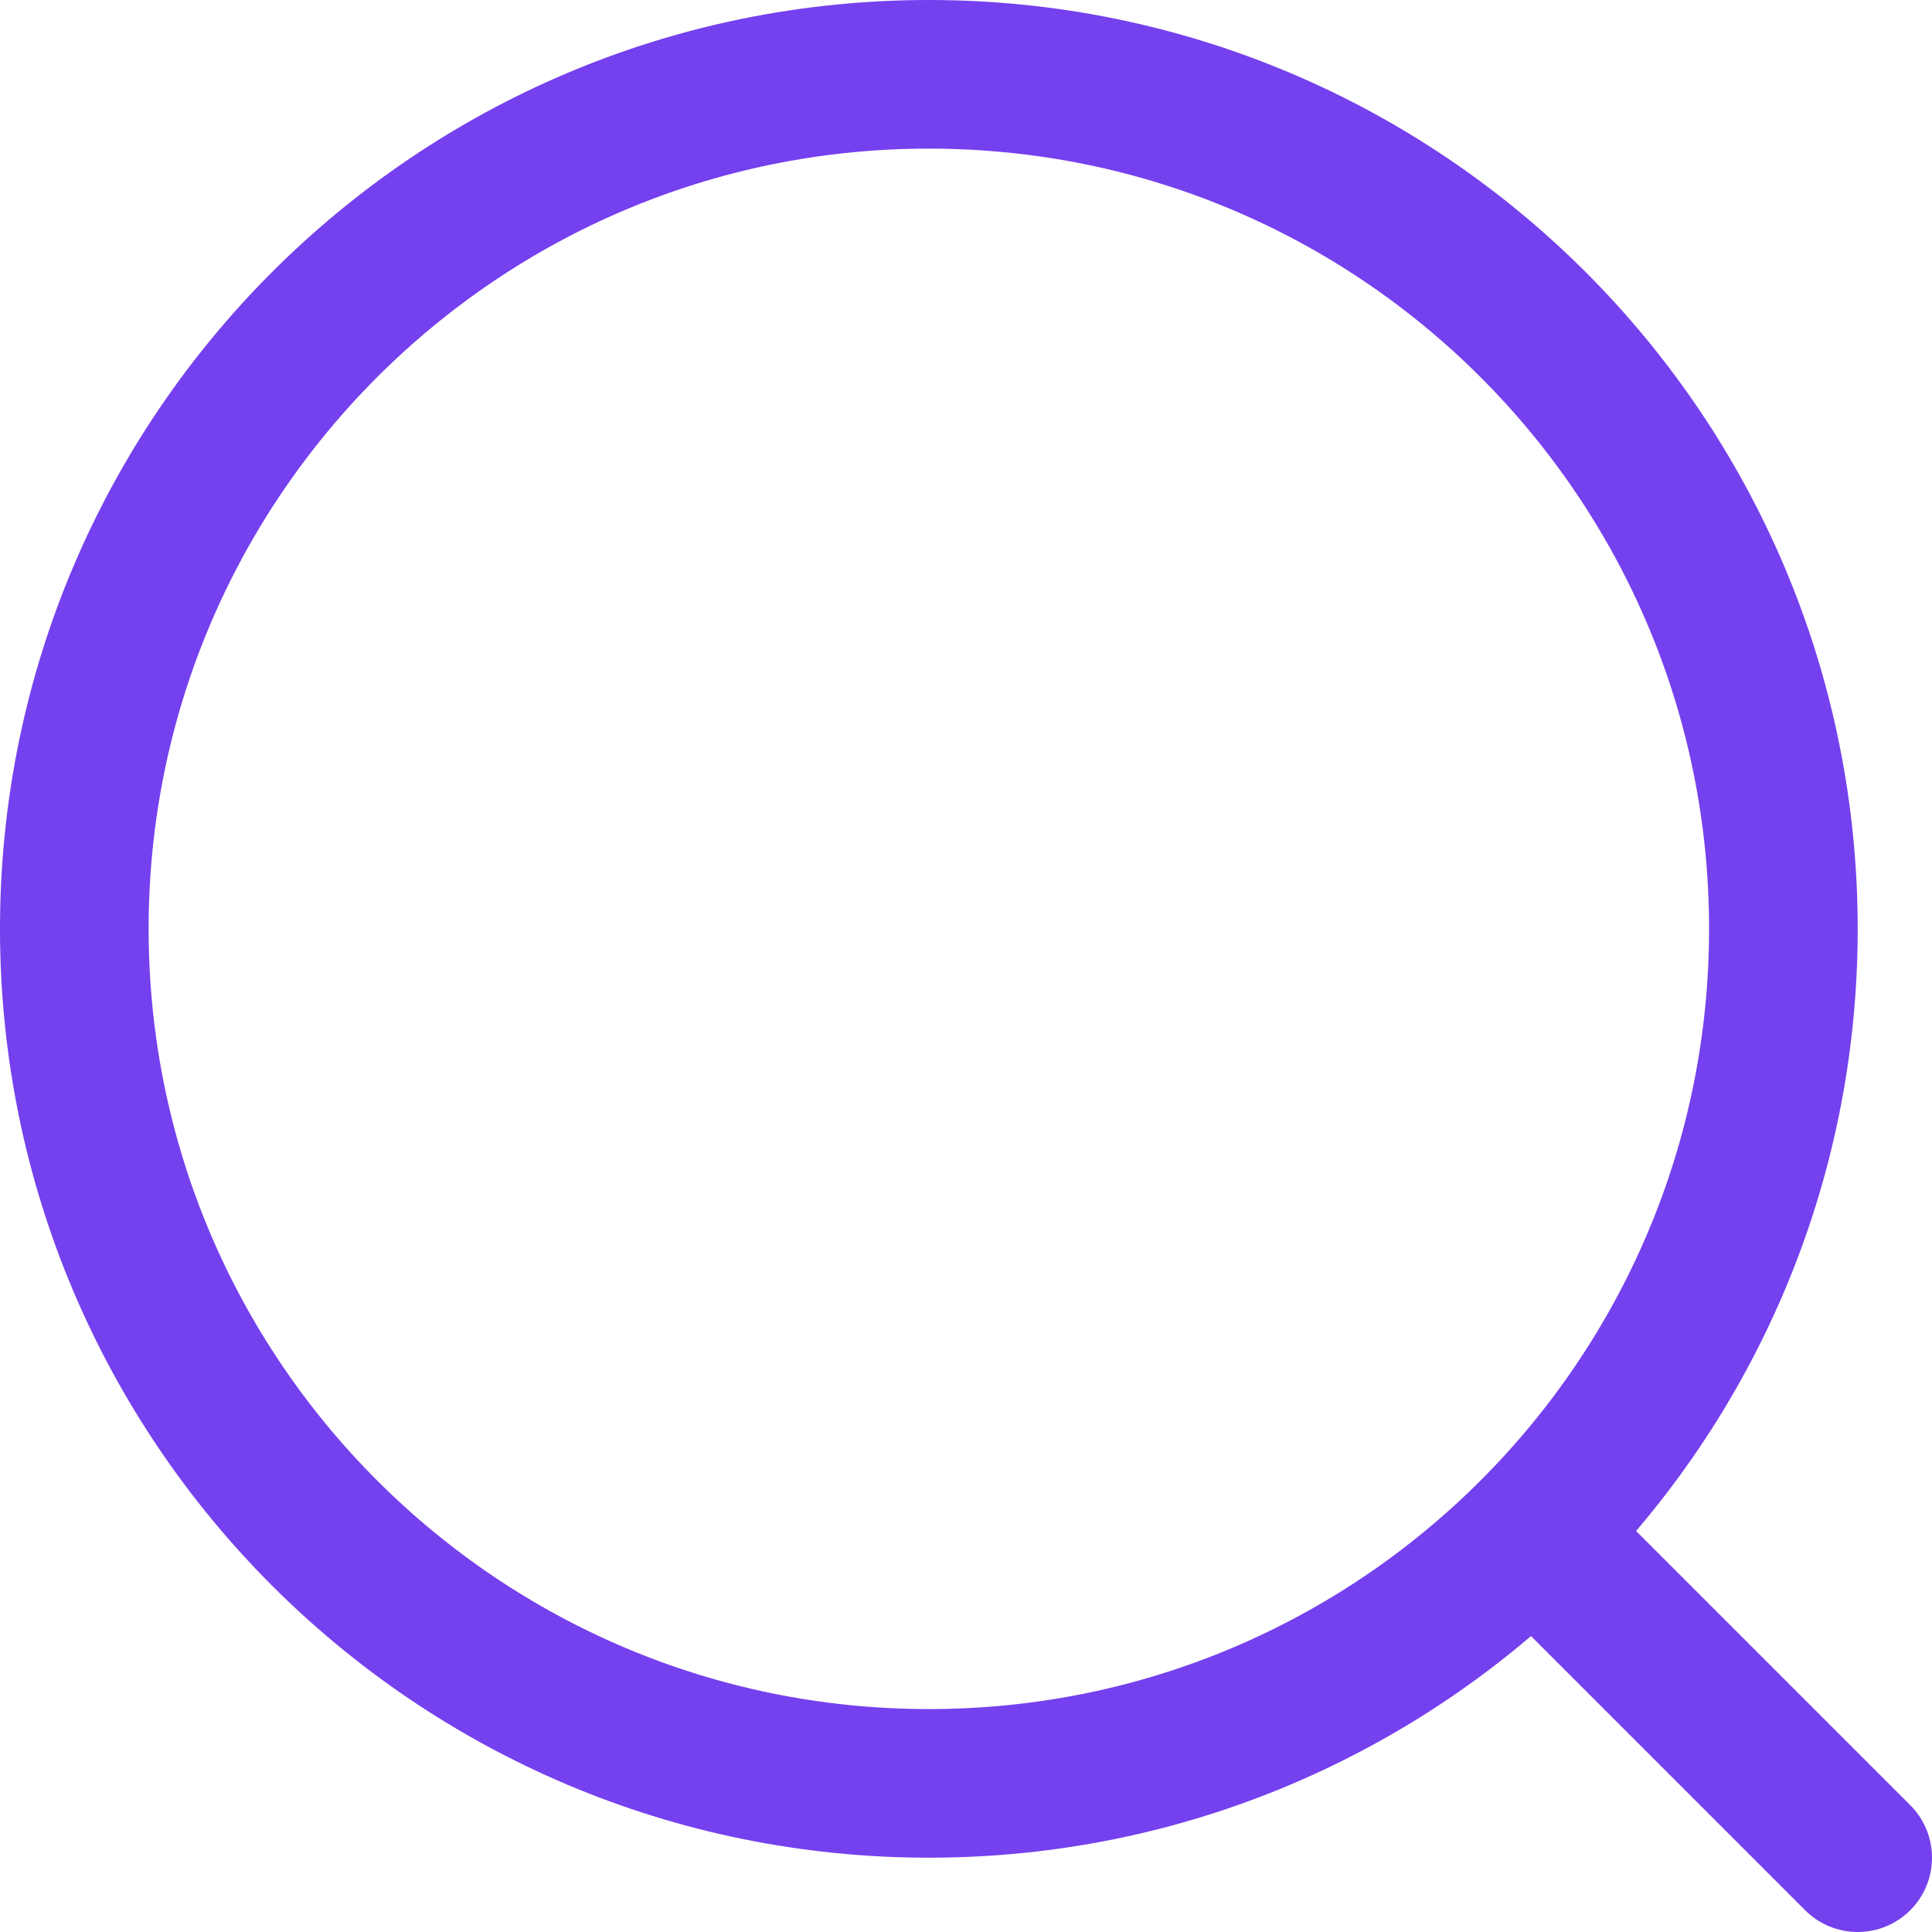 <svg xmlns="http://www.w3.org/2000/svg" width="26" height="26" viewBox="0 0 26 26"><g><g><path fill="none" stroke="#7540ee" stroke-miterlimit="20" stroke-width="2" d="M12.5 24C18.851 24 24 18.851 24 12.5S18.851 1 12.5 1 1 6.149 1 12.5 6.149 24 12.5 24z"/></g><g><path fill="none" stroke="#7540ee" stroke-linecap="round" stroke-linejoin="round" stroke-miterlimit="20" stroke-width="2" d="M21 21l4 4"/></g></g></svg>